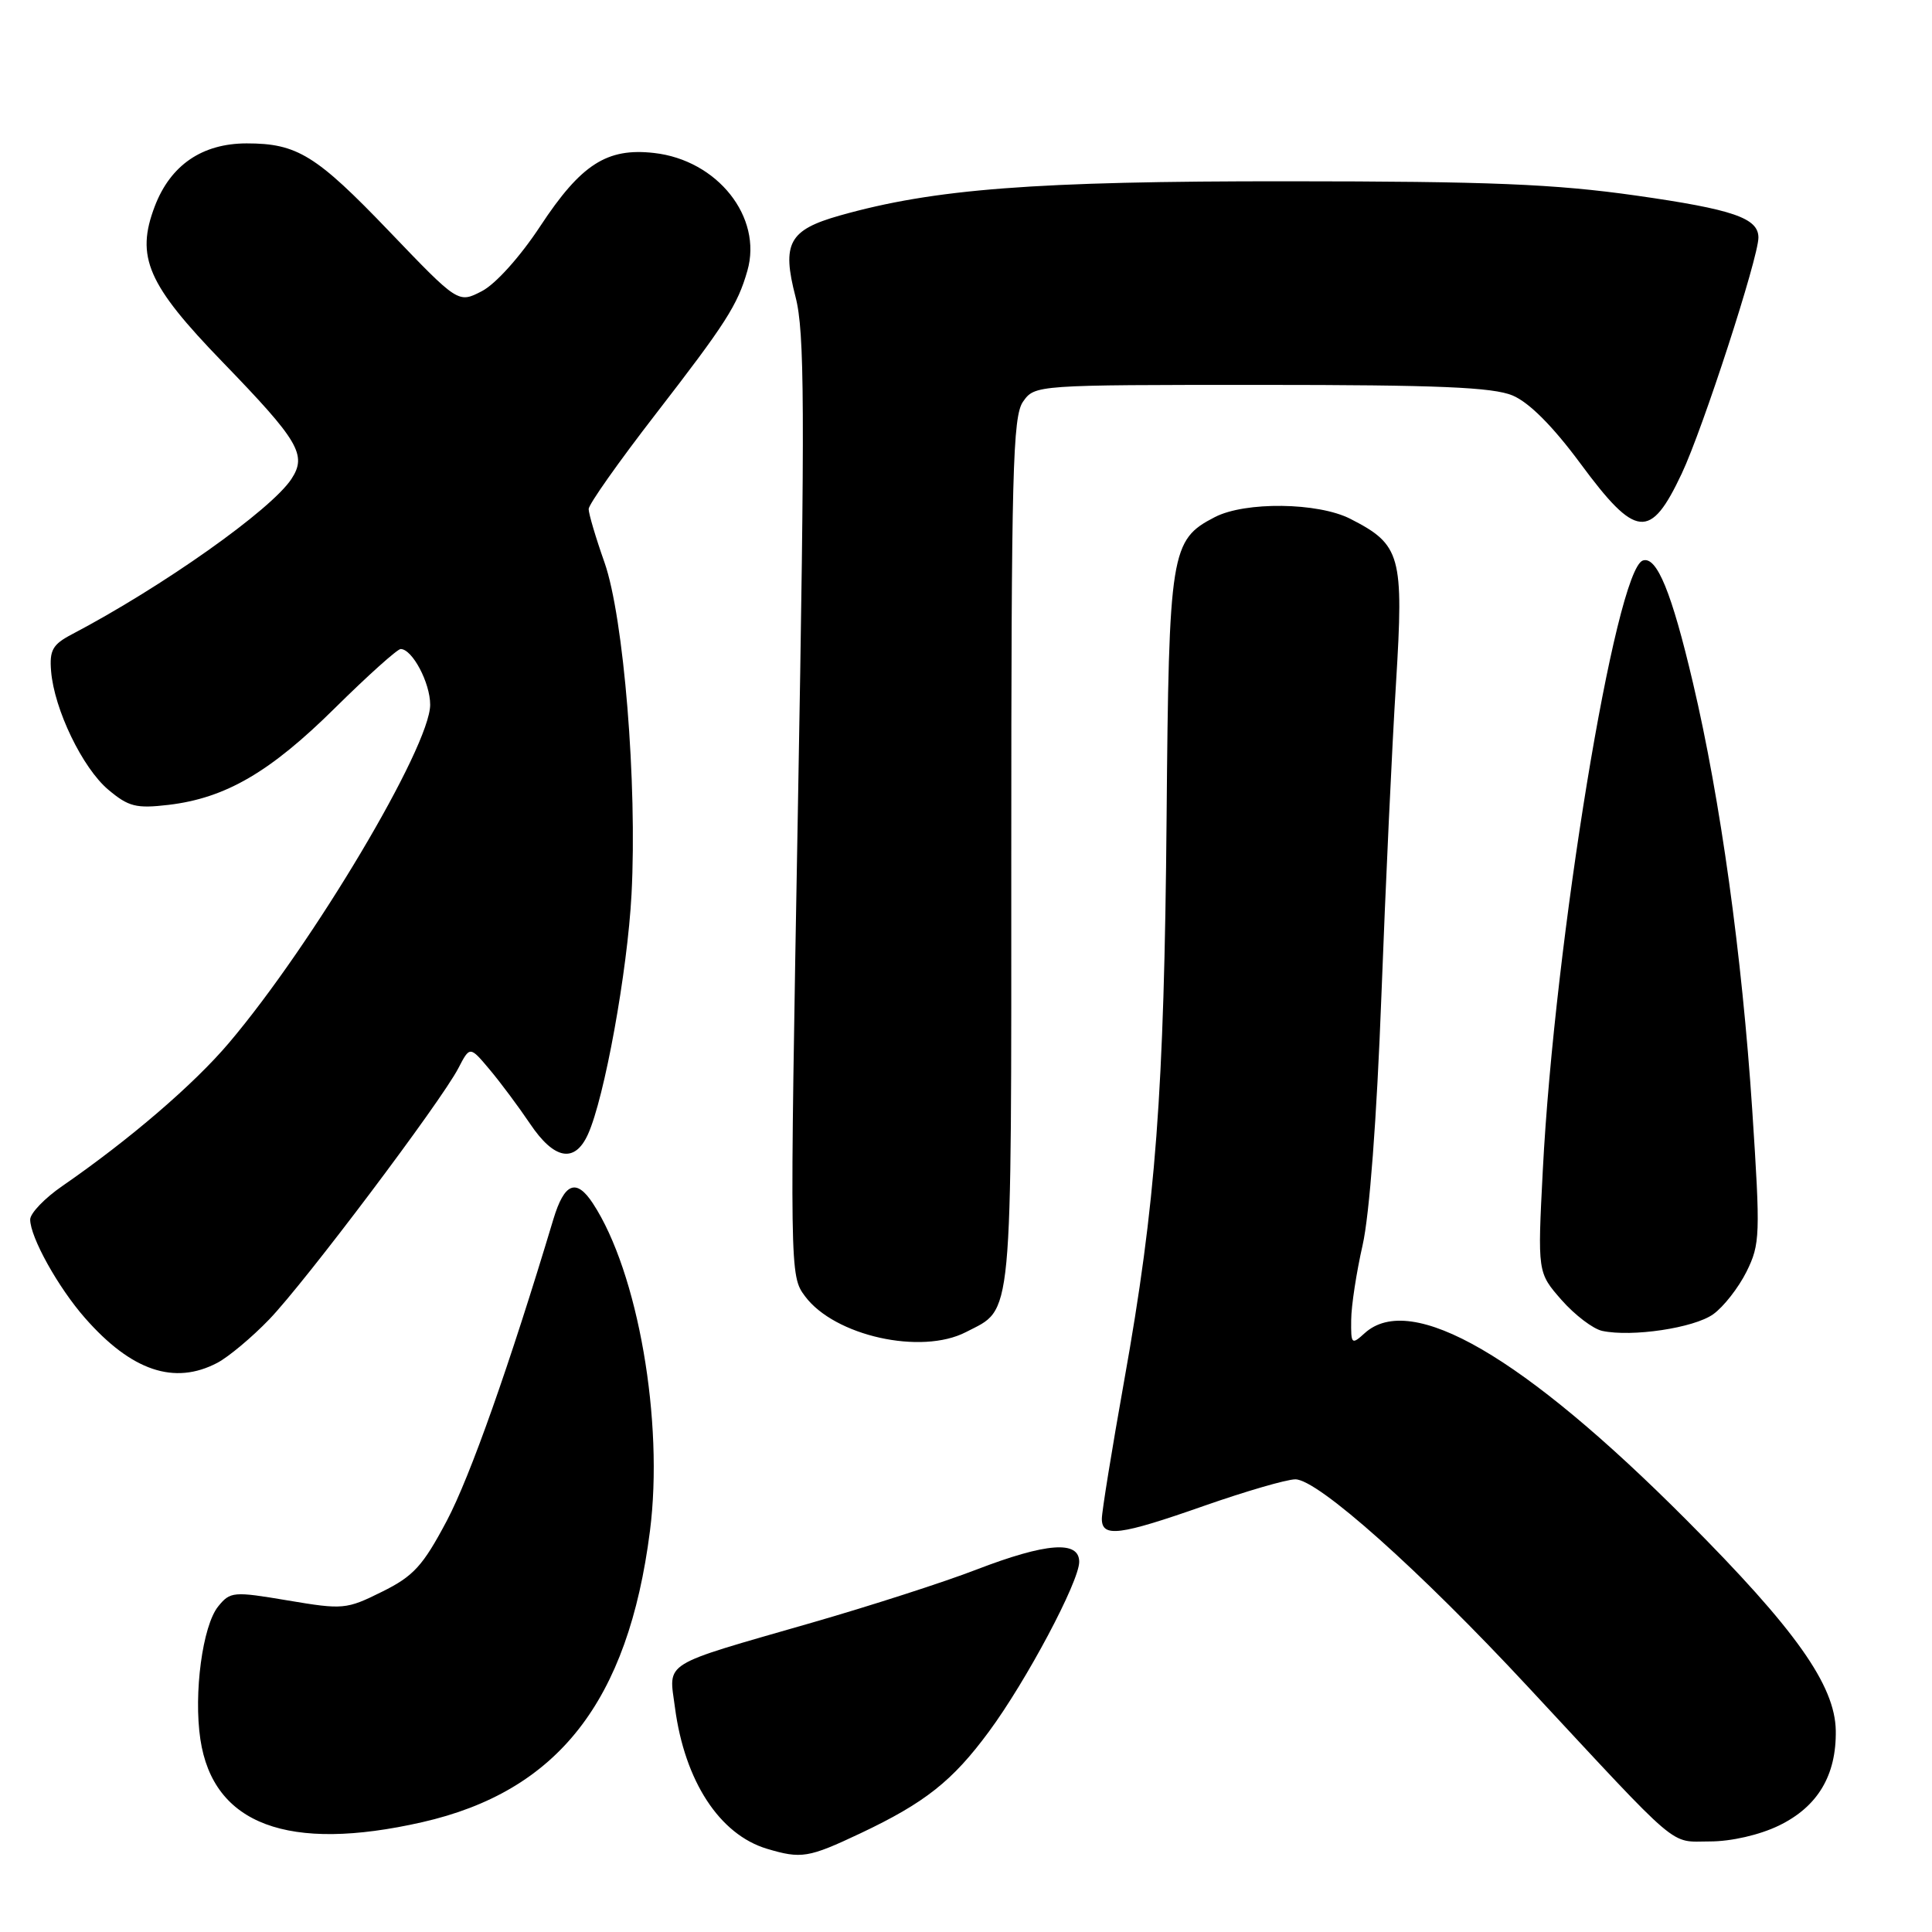 <?xml version="1.0" encoding="UTF-8" standalone="no"?>
<!DOCTYPE svg PUBLIC "-//W3C//DTD SVG 1.1//EN" "http://www.w3.org/Graphics/SVG/1.1/DTD/svg11.dtd" >
<svg xmlns="http://www.w3.org/2000/svg" xmlns:xlink="http://www.w3.org/1999/xlink" version="1.1" viewBox="0 0 256 256">
 <g >
 <path fill="currentColor"
d=" M 114.00 242.93 C 122.56 238.88 126.20 236.00 131.02 229.47 C 135.99 222.75 143.00 209.57 143.00 206.95 C 143.00 204.09 138.64 204.42 129.38 207.98 C 125.12 209.63 115.30 212.79 107.56 215.02 C 87.36 220.84 88.62 220.06 89.44 226.29 C 90.73 236.01 95.34 243.08 101.62 244.97 C 106.18 246.33 107.12 246.18 114.00 242.93 Z  M 235.71 241.90 C 240.85 239.41 243.34 235.26 243.25 229.31 C 243.15 223.29 237.91 215.89 223.44 201.38 C 201.82 179.69 186.98 171.08 180.83 176.65 C 179.09 178.23 179.00 178.14 179.04 174.90 C 179.05 173.03 179.74 168.57 180.55 165.00 C 181.46 161.02 182.43 148.23 183.04 132.00 C 183.59 117.42 184.46 98.75 184.98 90.50 C 186.02 73.59 185.63 72.17 178.93 68.75 C 174.64 66.56 164.99 66.44 160.97 68.52 C 155.12 71.54 154.88 73.01 154.58 108.34 C 154.26 144.85 153.16 159.49 148.95 183.00 C 147.33 192.08 146.00 200.29 146.00 201.25 C 146.00 203.76 148.33 203.47 159.58 199.52 C 165.04 197.61 170.46 196.03 171.63 196.02 C 174.58 195.99 188.06 208.01 202.50 223.55 C 222.99 245.58 221.12 244.00 226.57 244.00 C 229.40 244.00 233.15 243.14 235.71 241.90 Z  M 55.94 241.45 C 73.92 237.36 83.23 225.47 86.12 202.88 C 87.98 188.37 84.54 168.58 78.57 159.47 C 76.36 156.09 74.78 156.72 73.32 161.57 C 67.50 180.94 62.30 195.65 59.21 201.50 C 56.03 207.50 54.80 208.85 50.61 210.92 C 45.90 213.26 45.45 213.30 38.15 212.07 C 30.91 210.85 30.51 210.89 28.91 212.86 C 26.84 215.42 25.64 224.40 26.55 230.47 C 28.24 241.77 38.19 245.48 55.94 241.45 Z  M 28.80 180.58 C 30.28 179.80 33.38 177.21 35.67 174.83 C 40.43 169.89 58.42 145.99 60.73 141.55 C 62.26 138.60 62.26 138.60 64.88 141.72 C 66.32 143.43 68.73 146.67 70.24 148.91 C 73.43 153.66 76.15 154.16 77.90 150.32 C 80.09 145.52 83.14 128.72 83.68 118.50 C 84.45 103.88 82.65 81.79 80.10 74.53 C 78.94 71.25 78.00 68.07 78.00 67.45 C 78.00 66.84 81.98 61.20 86.84 54.92 C 96.19 42.83 97.73 40.43 99.03 35.88 C 101.07 28.78 95.07 21.21 86.66 20.27 C 80.42 19.56 76.99 21.77 71.60 29.95 C 68.93 34.01 65.67 37.64 63.85 38.58 C 60.72 40.20 60.72 40.20 51.57 30.65 C 41.88 20.54 39.37 19.00 32.68 19.00 C 26.78 19.01 22.60 21.87 20.51 27.33 C 17.95 34.04 19.53 37.69 29.52 48.00 C 39.61 58.43 40.70 60.28 38.62 63.46 C 35.93 67.56 21.53 77.75 9.49 84.07 C 6.98 85.39 6.54 86.16 6.77 88.93 C 7.18 93.99 10.93 101.76 14.35 104.64 C 17.04 106.90 18.04 107.15 22.33 106.65 C 29.90 105.75 35.79 102.32 44.39 93.81 C 48.73 89.52 52.65 86.00 53.09 86.00 C 54.63 86.00 57.00 90.47 57.00 93.38 C 57.00 98.94 41.43 125.11 30.33 138.20 C 25.68 143.69 17.18 150.99 8.25 157.16 C 5.91 158.77 4.00 160.77 4.00 161.59 C 4.00 163.93 7.70 170.59 11.26 174.64 C 17.41 181.65 23.10 183.58 28.80 180.58 Z  M 127.99 176.51 C 134.27 173.26 134.00 176.15 134.00 113.00 C 134.00 62.53 134.19 55.17 135.56 53.22 C 137.11 51.01 137.25 51.00 167.09 51.00 C 190.54 51.00 197.79 51.31 200.42 52.40 C 202.61 53.32 205.73 56.44 209.40 61.40 C 216.78 71.39 218.68 71.58 222.84 62.75 C 225.63 56.85 233.00 34.14 233.00 31.48 C 233.00 28.89 229.63 27.74 216.77 25.91 C 205.98 24.38 197.37 24.03 170.63 24.02 C 137.06 24.00 123.80 25.02 111.27 28.56 C 104.53 30.47 103.57 32.24 105.41 39.33 C 106.62 43.97 106.67 53.93 105.73 106.90 C 104.63 168.72 104.64 169.04 106.67 171.76 C 110.58 177.02 122.06 179.57 127.99 176.51 Z  M 227.00 174.15 C 228.38 173.17 230.36 170.63 231.42 168.51 C 233.23 164.85 233.27 163.69 232.18 147.07 C 230.82 126.52 227.97 105.95 224.33 90.50 C 221.51 78.48 219.53 73.66 217.69 74.27 C 214.07 75.47 205.99 124.70 204.43 155.06 C 203.73 168.62 203.73 168.62 206.91 172.25 C 208.66 174.24 211.09 176.09 212.30 176.35 C 216.24 177.19 224.44 175.97 227.00 174.15 Z "/>
</g>
</svg>